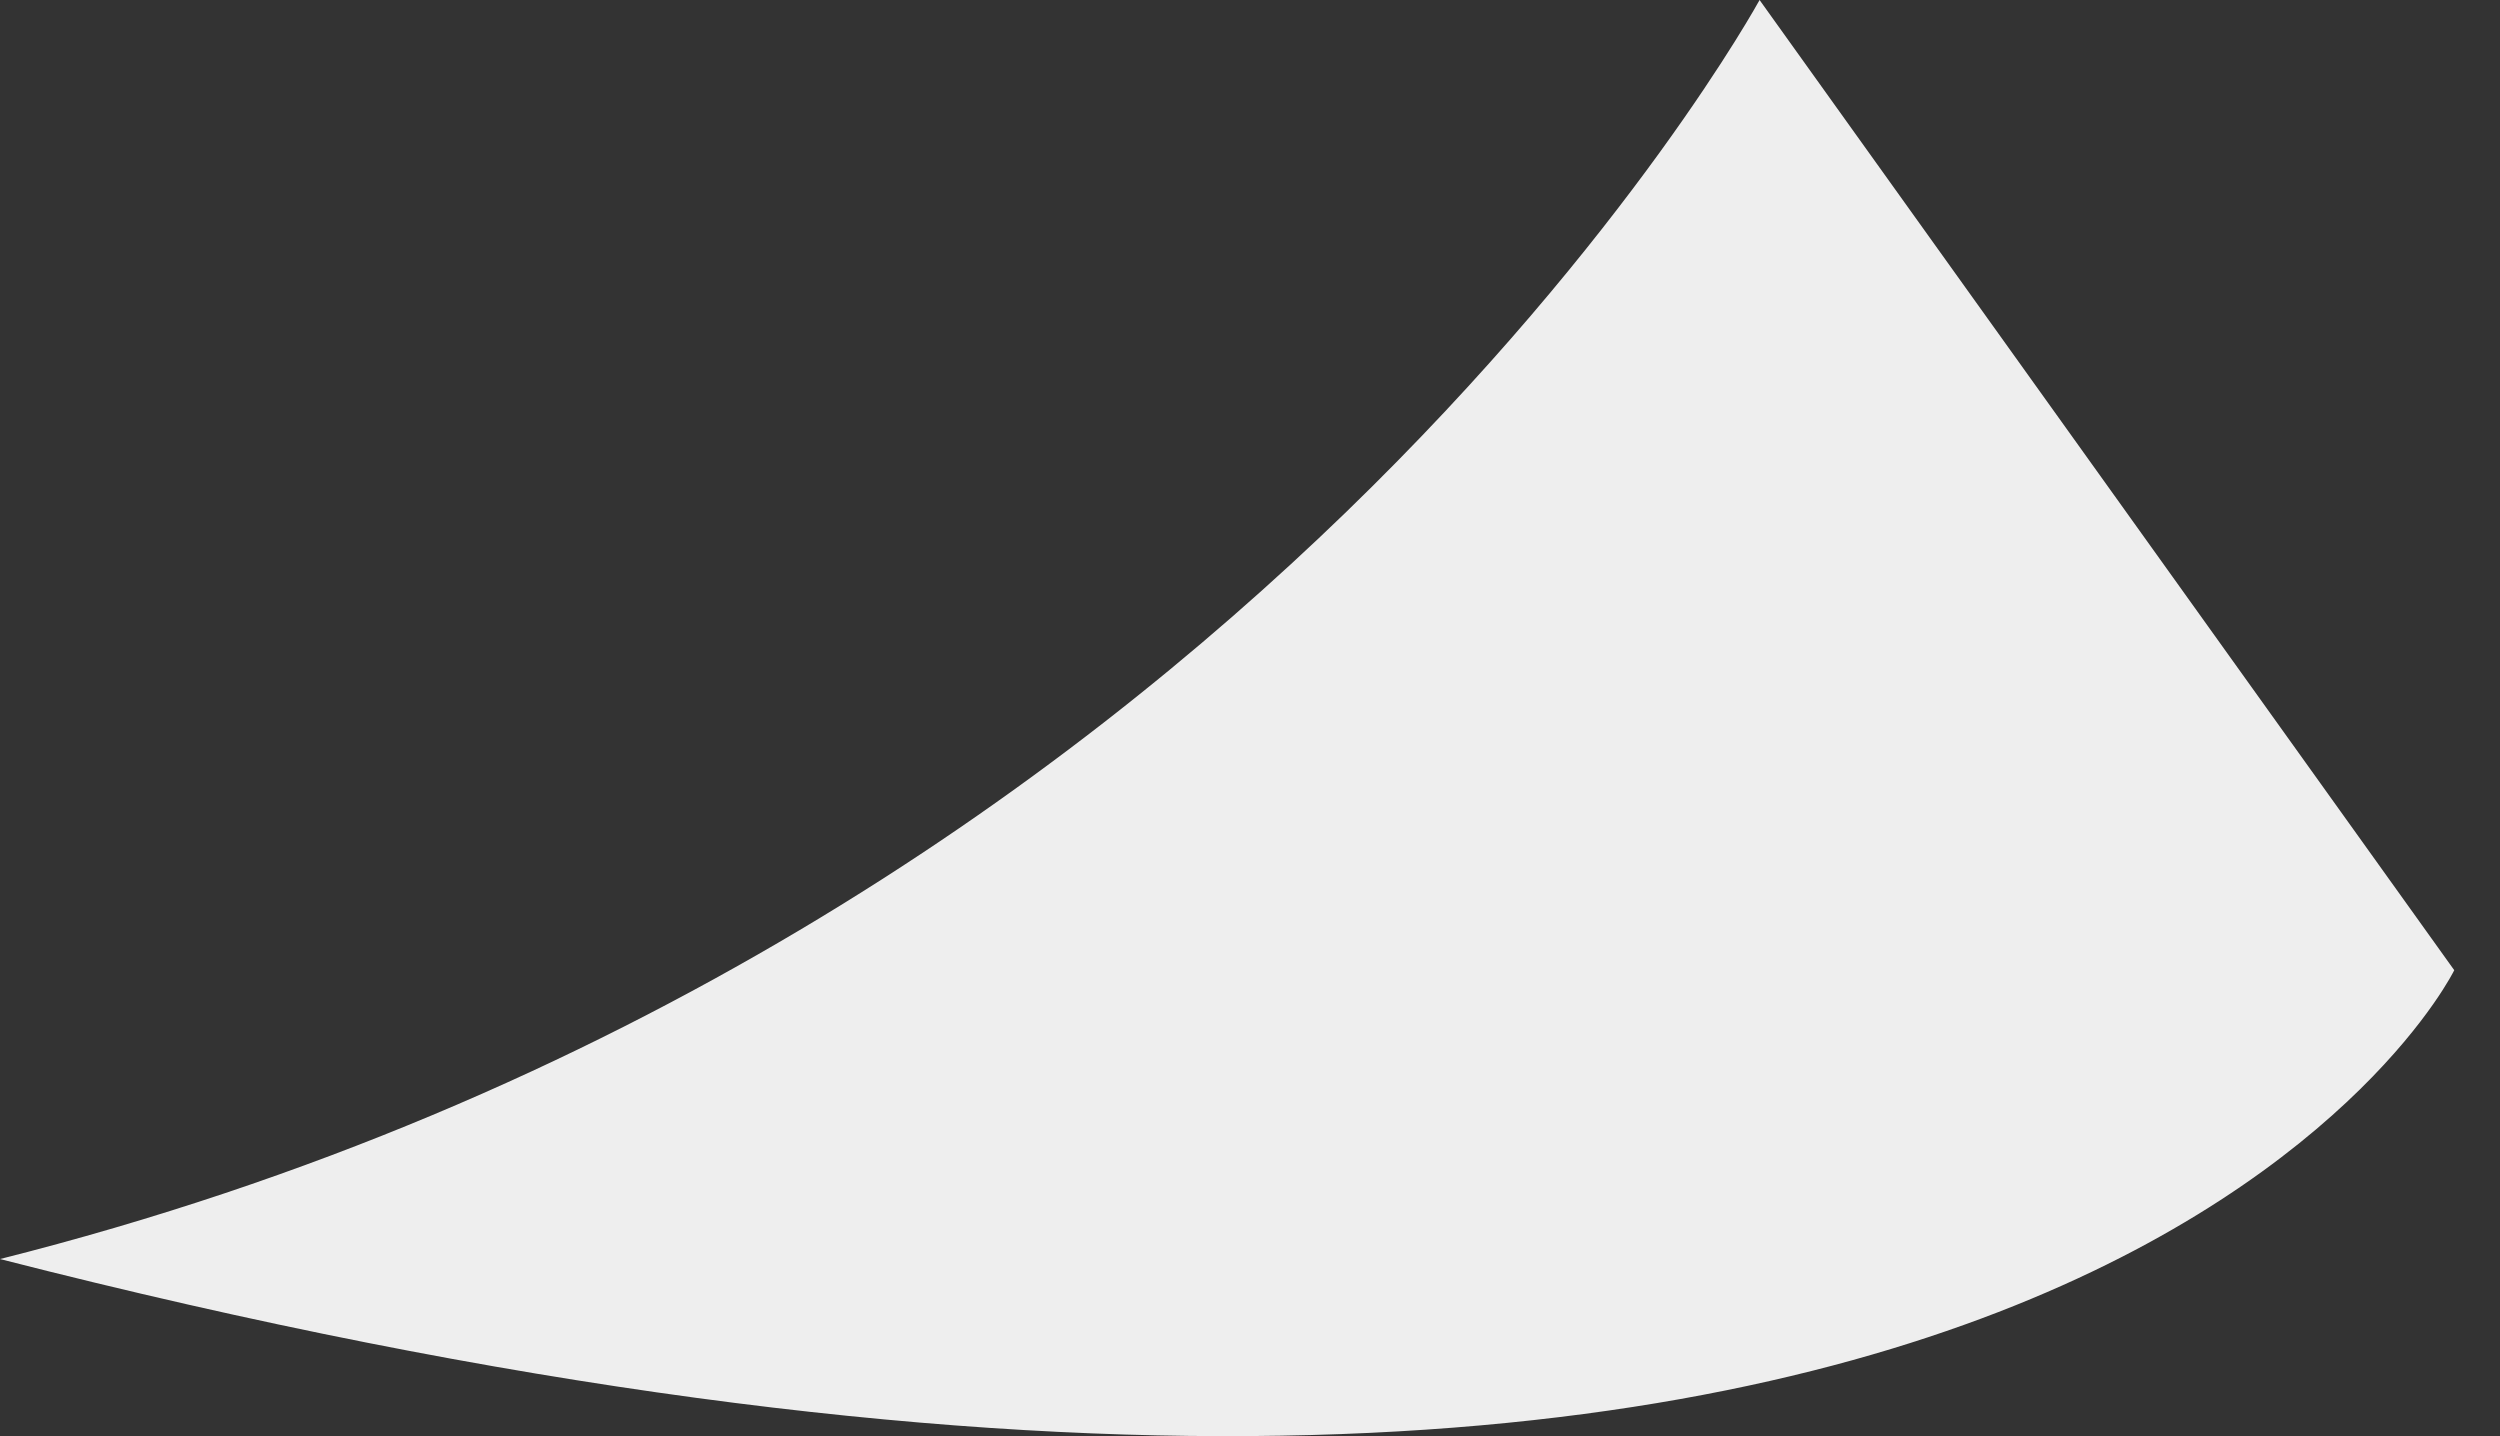 <?xml version="1.0" encoding="utf-8"?>
<!-- Generator: Adobe Illustrator 24.0.3, SVG Export Plug-In . SVG Version: 6.00 Build 0)  -->
<svg version="1.1" id="レイヤー_1" xmlns="http://www.w3.org/2000/svg" xmlns:xlink="http://www.w3.org/1999/xlink" x="0px"
	 y="0px" viewBox="0 0 47 27" style="enable-background:new 0 0 47 27;" xml:space="preserve">
<rect x="0" y="0" width="47" height="27" fill="#333333" stroke="none"/>
<style type="text/css">
	.st0{fill:#EEEEEE;}
</style>
<path id="パス_17" class="st0" d="M46.14,18.24c0,0-7.48,15.33-46.14,5.43C23.38,17.78,33.08,0,33.08,0L46.14,18.24z"/>
</svg>
